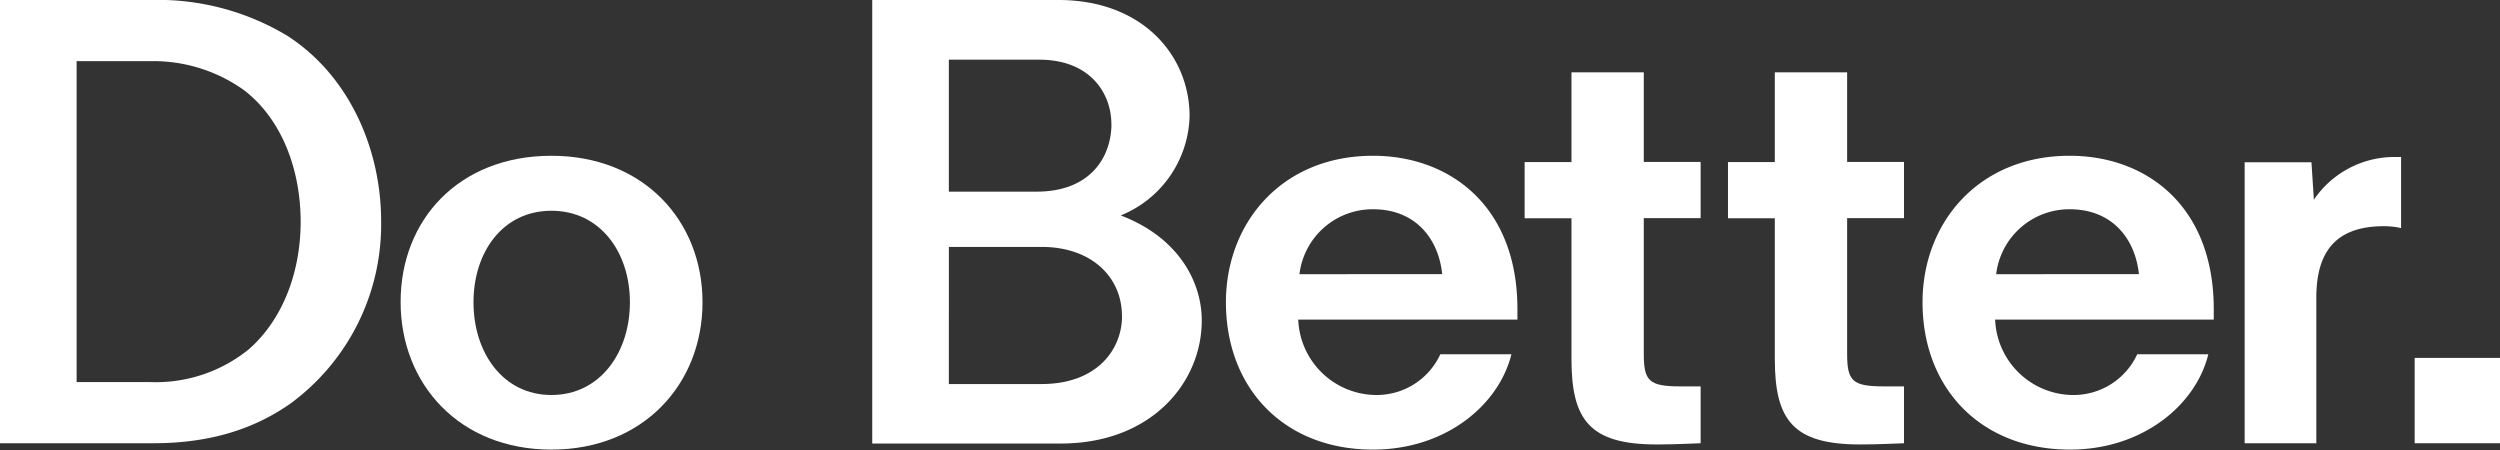 <svg xmlns="http://www.w3.org/2000/svg" viewBox="0 0 266.9 48.04">
  <rect x="0" y="0" width="266.9" height="48.04" fill="#333333" stroke="none"/>
  <title>do_better</title>
  <g id="Layer_2" data-name="Layer 2">
    <g id="Layer_1-2" data-name="Layer 1">
      <g>
        <path d="M31,43.09c-3.69,2.58-8.31,4.23-14.65,4.23H0V0H16A26.81,26.81,0,0,1,30.69,3.83c6.73,4.35,10,12.27,10,19.8A23.71,23.71,0,0,1,31,43.09ZM26.07,9.64A16.65,16.65,0,0,0,16,6.53H8.18V40.79H16a15.77,15.77,0,0,0,10.49-3.44c3.5-3,5.61-8,5.61-13.72C32.07,17.55,29.76,12.47,26.07,9.64Z" style="fill: #fff"/>
        <path d="M58.87,16.63C68.7,16.63,75,23.56,75,32.27S68.7,48,58.87,48s-16.1-7-16.1-15.77S49,16.63,58.87,16.63Zm8.38,15.64c0-5.34-3.17-9.77-8.38-9.77s-8.32,4.43-8.32,9.77,3.11,9.9,8.32,9.9S67.25,37.62,67.25,32.27Z" style="fill: #fff"/>
        <path d="M119.65,23c6.08,2.31,8.65,7,8.65,11.22,0,6.6-5.35,13.13-15.05,13.13H93.12V0H113c9,0,14,5.94,14,12.41A11.76,11.76,0,0,1,119.65,23Zm-1-9.77c0-3.17-2.17-6.86-7.72-6.86h-9.63V20.46h9.37C116.42,20.46,118.66,16.76,118.66,13.2Zm1.13,20.52c0-4.22-3.3-7.39-8.58-7.39h-9.9V41h9.9C117.08,41,119.79,37.35,119.79,33.72Z" style="fill: #fff"/>
        <path d="M130.88,32.27c0-8.45,5.93-15.64,15.7-15.64C154.7,16.63,162,21.91,162,33v1.12H138.6a8.38,8.38,0,0,0,8.25,8.05,7.48,7.48,0,0,0,6.92-4.35h7.59C160,43.29,154.3,48,146.58,48,137.08,48,130.88,41.45,130.88,32.27Zm23.09-3c-.39-3.77-2.83-6.93-7.39-6.93a7.87,7.87,0,0,0-7.85,6.93Z" style="fill: #fff"/>
        <path d="M167.77,23.3h-5v-6h5V7.72h7.72v9.57h6.07v6h-6.07V37.75c0,2.9.53,3.5,3.89,3.5h2.18v6.07c-3.1.13-4.09.13-4.68.13-7.13,0-9.11-2.57-9.11-9.11Z" style="fill: #fff"/>
        <path d="M189.48,23.3h-5v-6h5V7.72h7.72v9.57h6.07v6H197.2V37.75c0,2.9.53,3.5,3.9,3.5h2.17v6.07c-3.1.13-4.09.13-4.68.13-7.13,0-9.11-2.57-9.11-9.11Z" style="fill: #fff"/>
        <path d="M205.25,32.27c0-8.45,5.94-15.64,15.71-15.64,8.12,0,15.38,5.28,15.38,16.37v1.12H213a8.38,8.38,0,0,0,8.25,8.05,7.48,7.48,0,0,0,6.92-4.35h7.59C234.42,43.29,228.68,48,221,48,211.46,48,205.25,41.45,205.25,32.27Zm23.1-3c-.39-3.77-2.84-6.93-7.39-6.93a7.87,7.87,0,0,0-7.85,6.93Z" style="fill: #fff"/>
        <path d="M247.29,31.81V47.32h-7.65v-30h7.13l.26,4a10.4,10.4,0,0,1,8.51-4.56h.8v7.59a8.09,8.09,0,0,0-1.85-.2C248.88,24.15,247.29,27.45,247.29,31.81Z" style="fill: #fff"/>
        <path d="M266.9,47.32h-9.11V38.21h9.11Z" style="fill: #fff"/>
      </g>
    </g>
  </g>
</svg>
